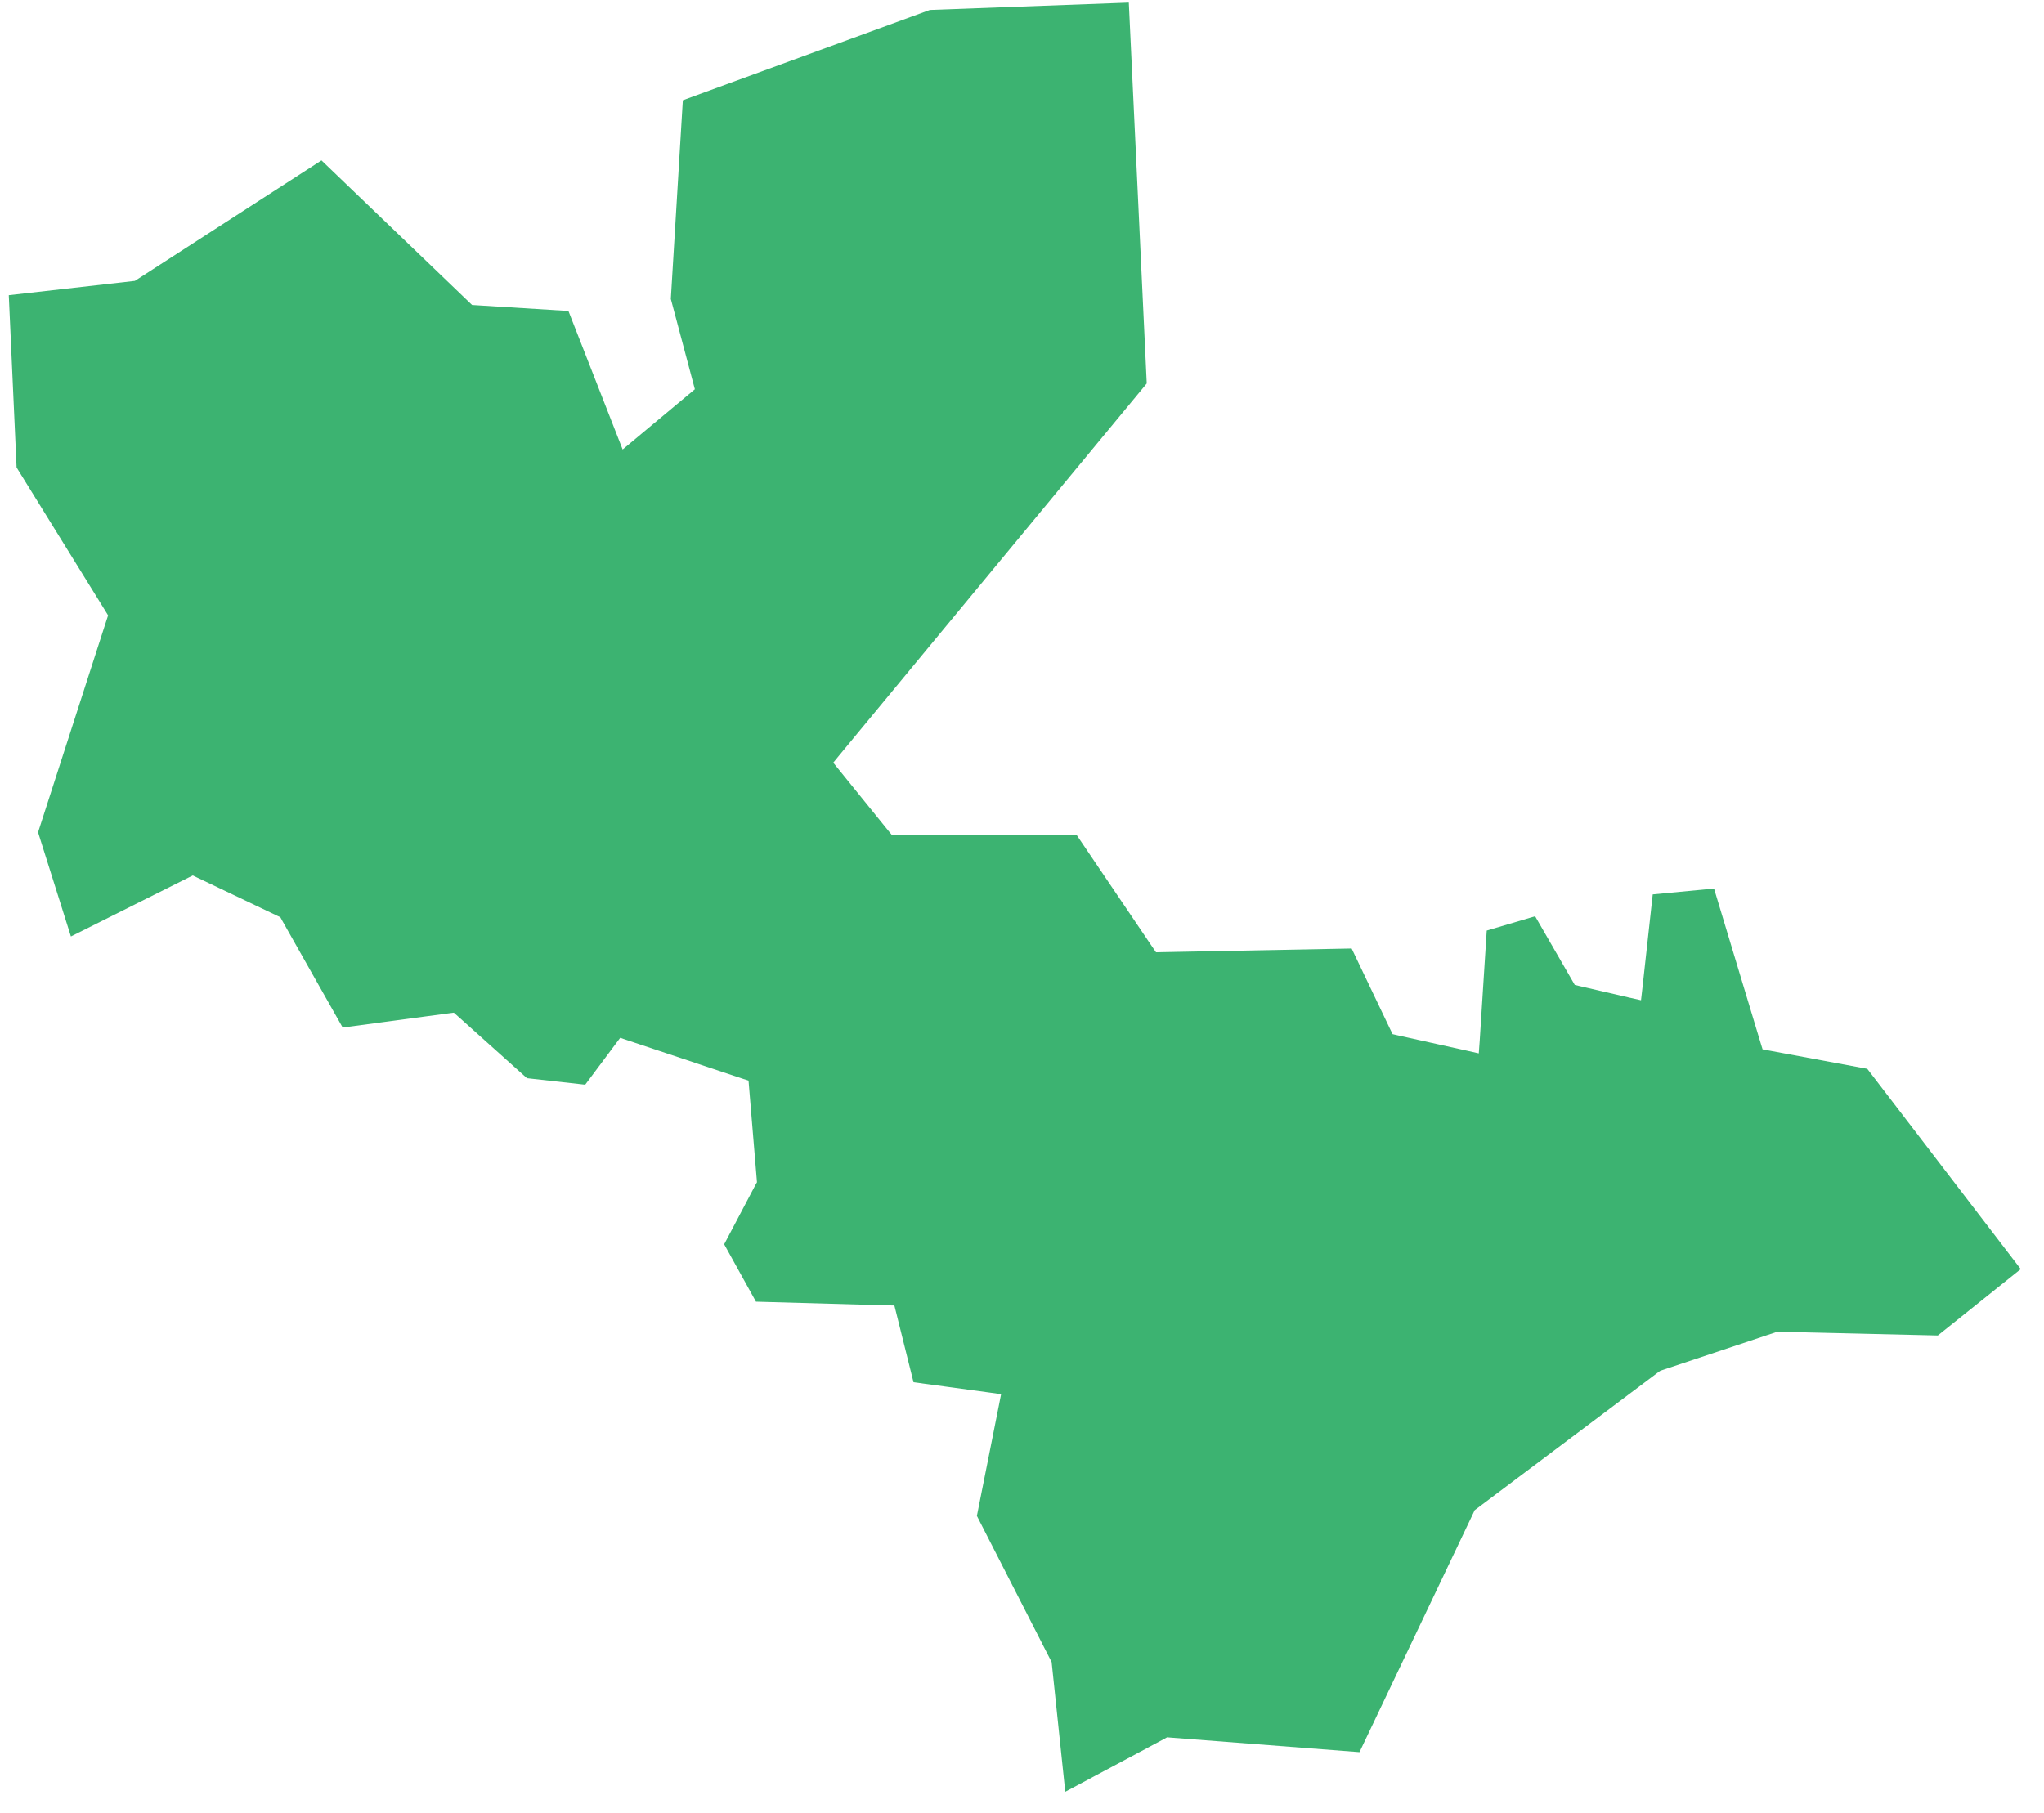 <svg width="71" height="63" viewBox="0 0 71 63" fill="none" xmlns="http://www.w3.org/2000/svg">
<path fill-rule="evenodd" clip-rule="evenodd" d="M39.21 0.09L32.299 0.345L23.719 3.483L23.302 10.386L24.137 13.524L21.628 15.617L19.745 10.804L16.398 10.596L11.167 5.573L4.685 9.759L0.305 10.256L0.576 16.242L3.661 21.227L3.755 21.381L3.699 21.551L1.322 28.918L2.463 32.537L6.526 30.502L6.696 30.417L6.867 30.499L9.627 31.816L9.738 31.867L9.797 31.976L11.903 35.701L15.591 35.207L15.765 35.185L15.898 35.303L18.304 37.46L20.328 37.686L21.376 36.282L21.544 36.058L21.81 36.148L25.756 37.465L26.001 37.545L26.022 37.802L26.285 40.964L26.294 41.076L26.238 41.175L25.155 43.231L26.259 45.225L30.772 45.352L31.067 45.358L31.139 45.645L31.732 48.025L34.362 48.382L34.774 48.44L34.694 48.844L33.933 52.668L36.497 57.684L36.53 57.75L36.537 57.82L37.003 62.253L40.441 60.416L40.54 60.36L40.652 60.37L47.223 60.876L51.185 52.554L51.223 52.47L51.303 52.411L57.614 47.667L57.666 47.631L57.725 47.608L61.668 46.292L61.732 46.272H61.797L67.312 46.4L70.192 44.094L64.862 37.135L61.458 36.502L61.225 36.459L61.155 36.231L59.538 30.872L57.409 31.075L57.052 34.318L57.002 34.752L56.576 34.656L54.868 34.26L54.701 34.22L54.618 34.076L53.324 31.835L51.643 32.332L51.4 36.146L51.367 36.598L50.927 36.499L48.556 35.973L48.374 35.931L48.29 35.76L46.951 32.955L40.365 33.082L40.156 33.087L40.035 32.912L37.391 29H31.155H30.971L30.852 28.856L29.144 26.745L28.944 26.498L29.144 26.253L39.833 13.323L39.21 0.09Z" fill="#3CB371"/>
</svg>
